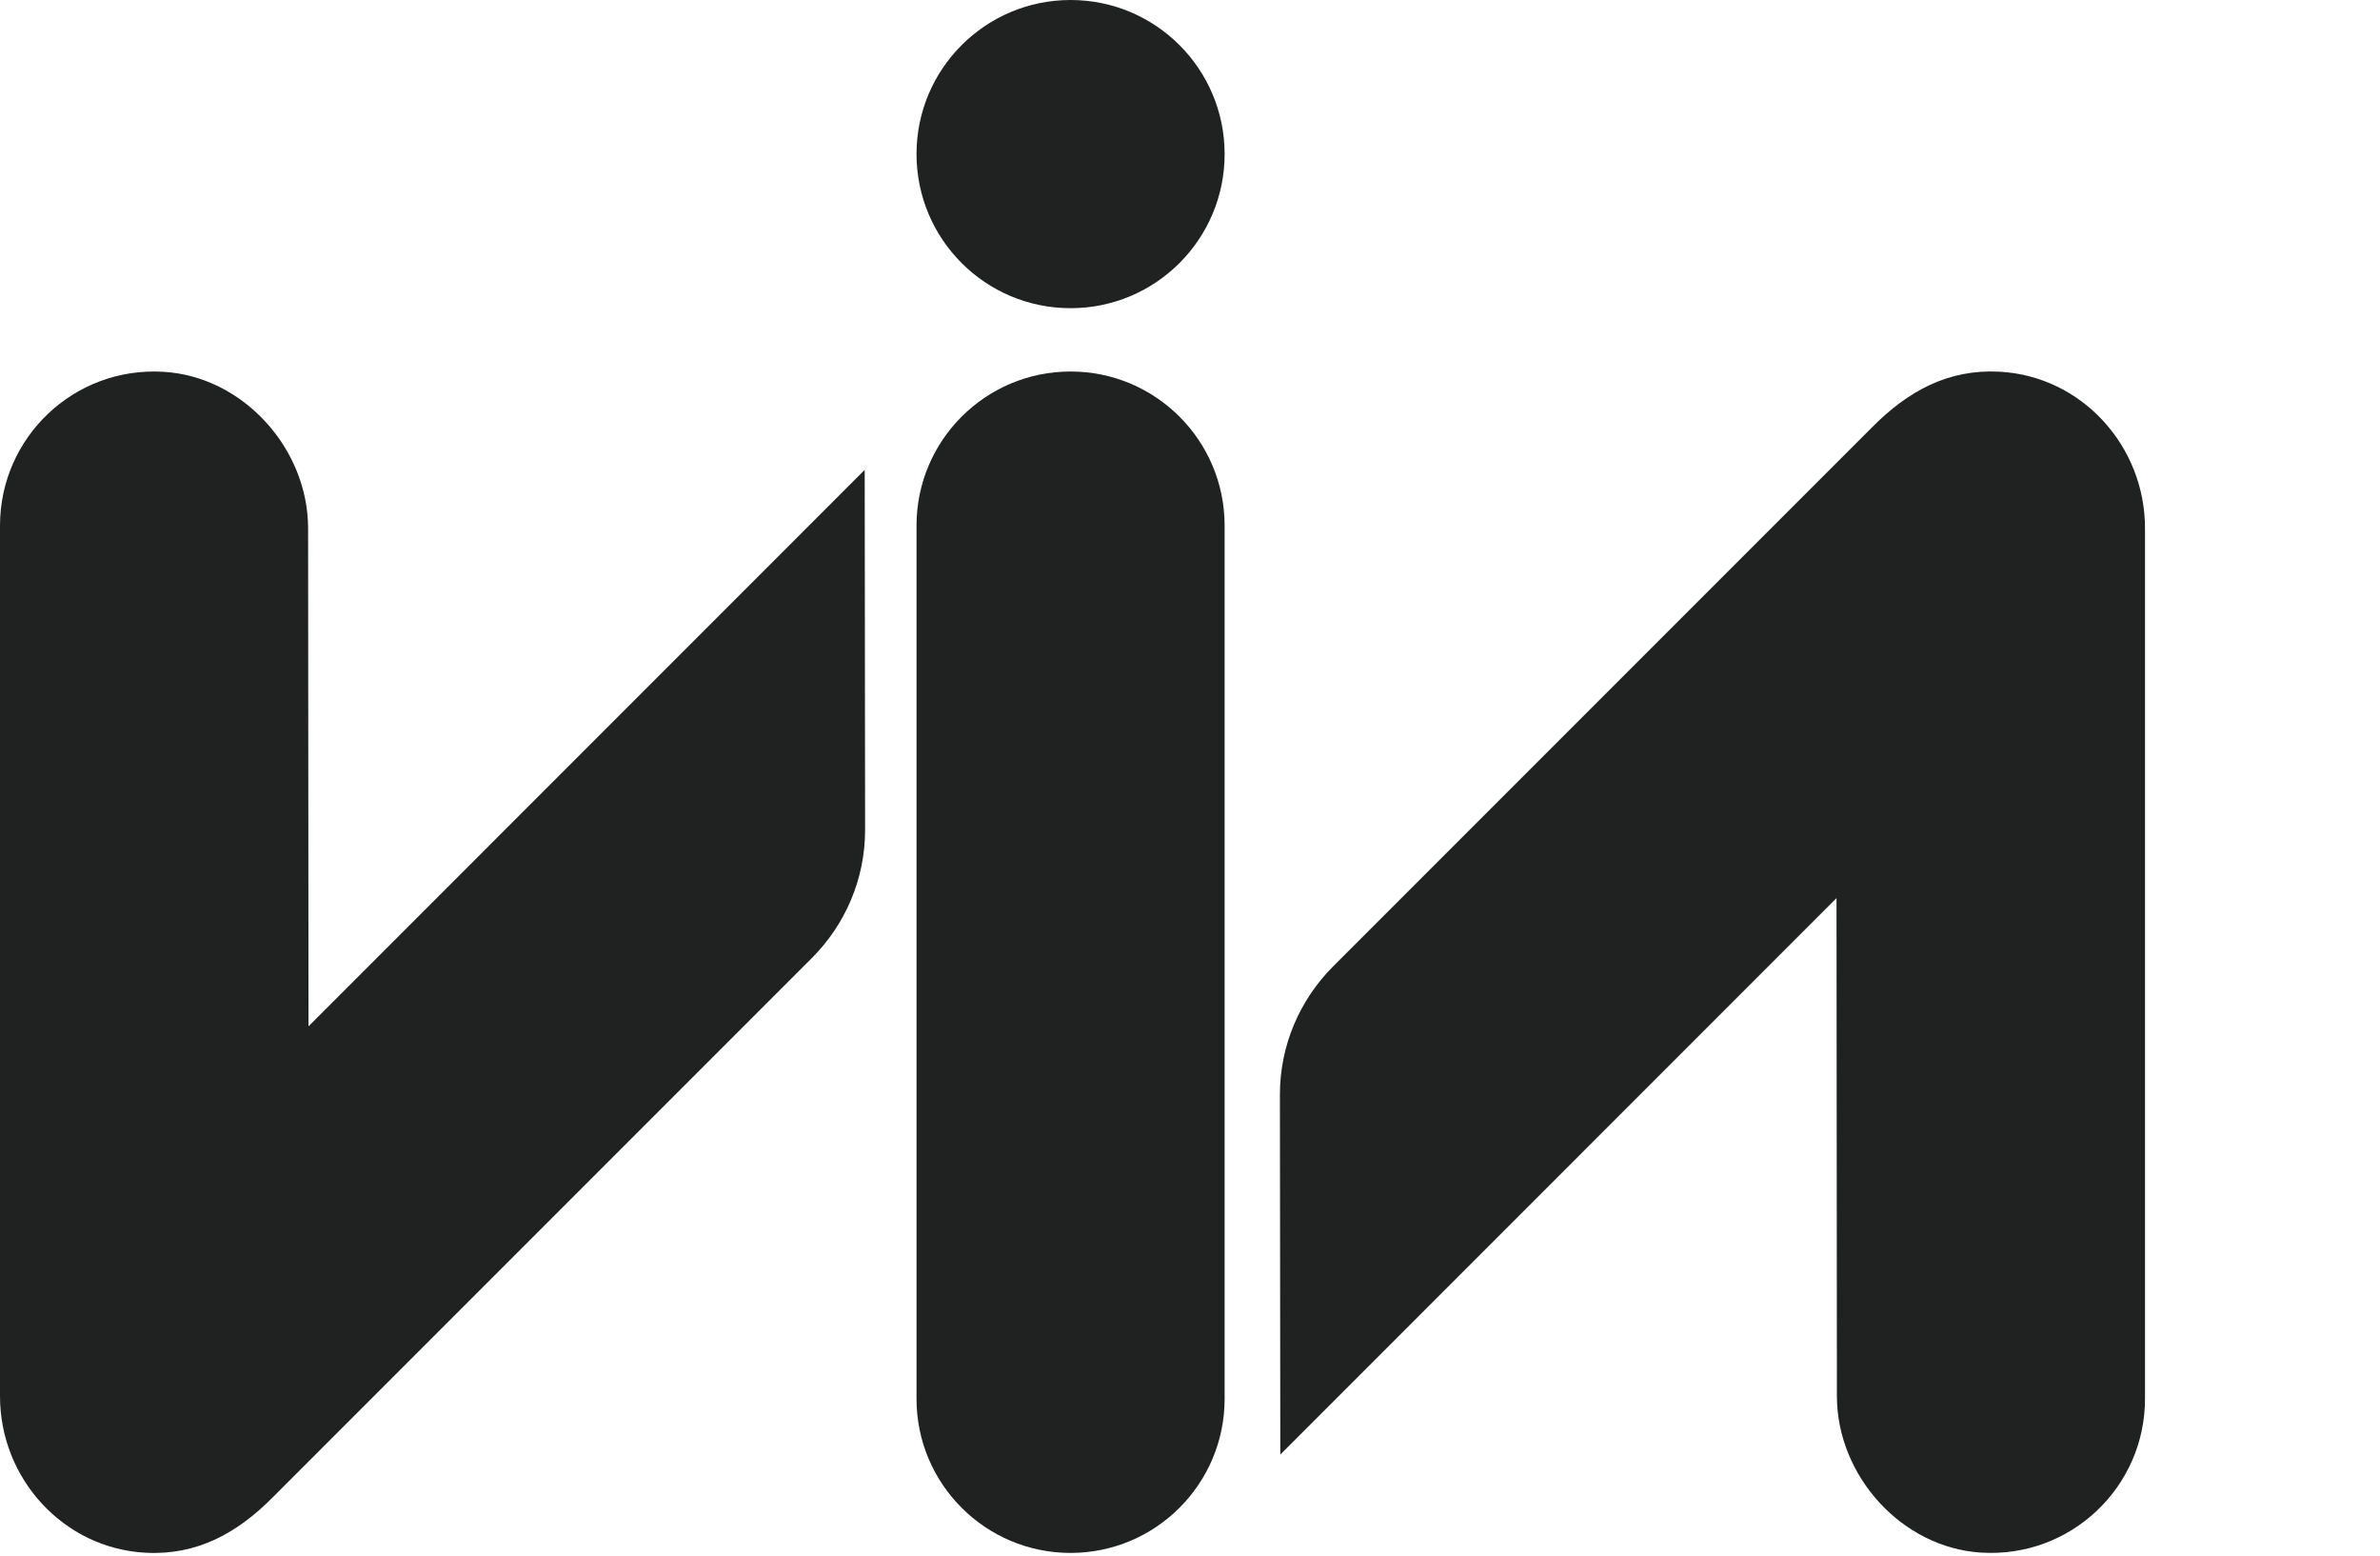 <svg width="563" height="368" viewBox="0 0 563 368" fill="none" xmlns="http://www.w3.org/2000/svg">
<path d="M434.434 212.39L434.528 330.146C434.528 349.016 449.88 366.045 468.703 367.178C489.864 368.454 507.411 351.685 507.411 330.808V124.912C507.411 105.451 492.414 88.943 473.001 87.904C460.885 87.242 451.32 92.485 442.842 101.058L315.214 228.686C307.538 236.456 302.768 247.084 302.768 258.869L302.862 343.986L434.434 212.39Z" fill="#202121"/>
<path d="M216.807 124.299C216.807 104.177 233.126 87.857 253.248 87.857C273.37 87.857 289.69 104.177 289.69 124.299V330.808C289.69 350.93 273.37 367.25 253.248 367.25C233.126 367.25 216.807 350.93 216.807 330.808V124.299V124.299Z" fill="#202121"/>
<path d="M253.248 72.883C273.374 72.883 289.69 56.568 289.69 36.441C289.69 16.315 273.374 0 253.248 0C233.122 0 216.807 16.315 216.807 36.441C216.807 56.568 233.122 72.883 253.248 72.883Z" fill="#202121"/>
<path d="M72.977 242.716L72.883 124.96C72.883 106.09 57.532 89.062 38.709 87.928C17.548 86.629 0 103.421 0 124.299V330.194C0 349.655 14.997 366.163 34.41 367.202C46.526 367.864 56.091 362.621 64.57 354.048L192.198 226.42C199.873 218.65 204.644 208.022 204.644 196.237L204.549 111.12L72.977 242.716Z" fill="#202121"/>
</svg>
